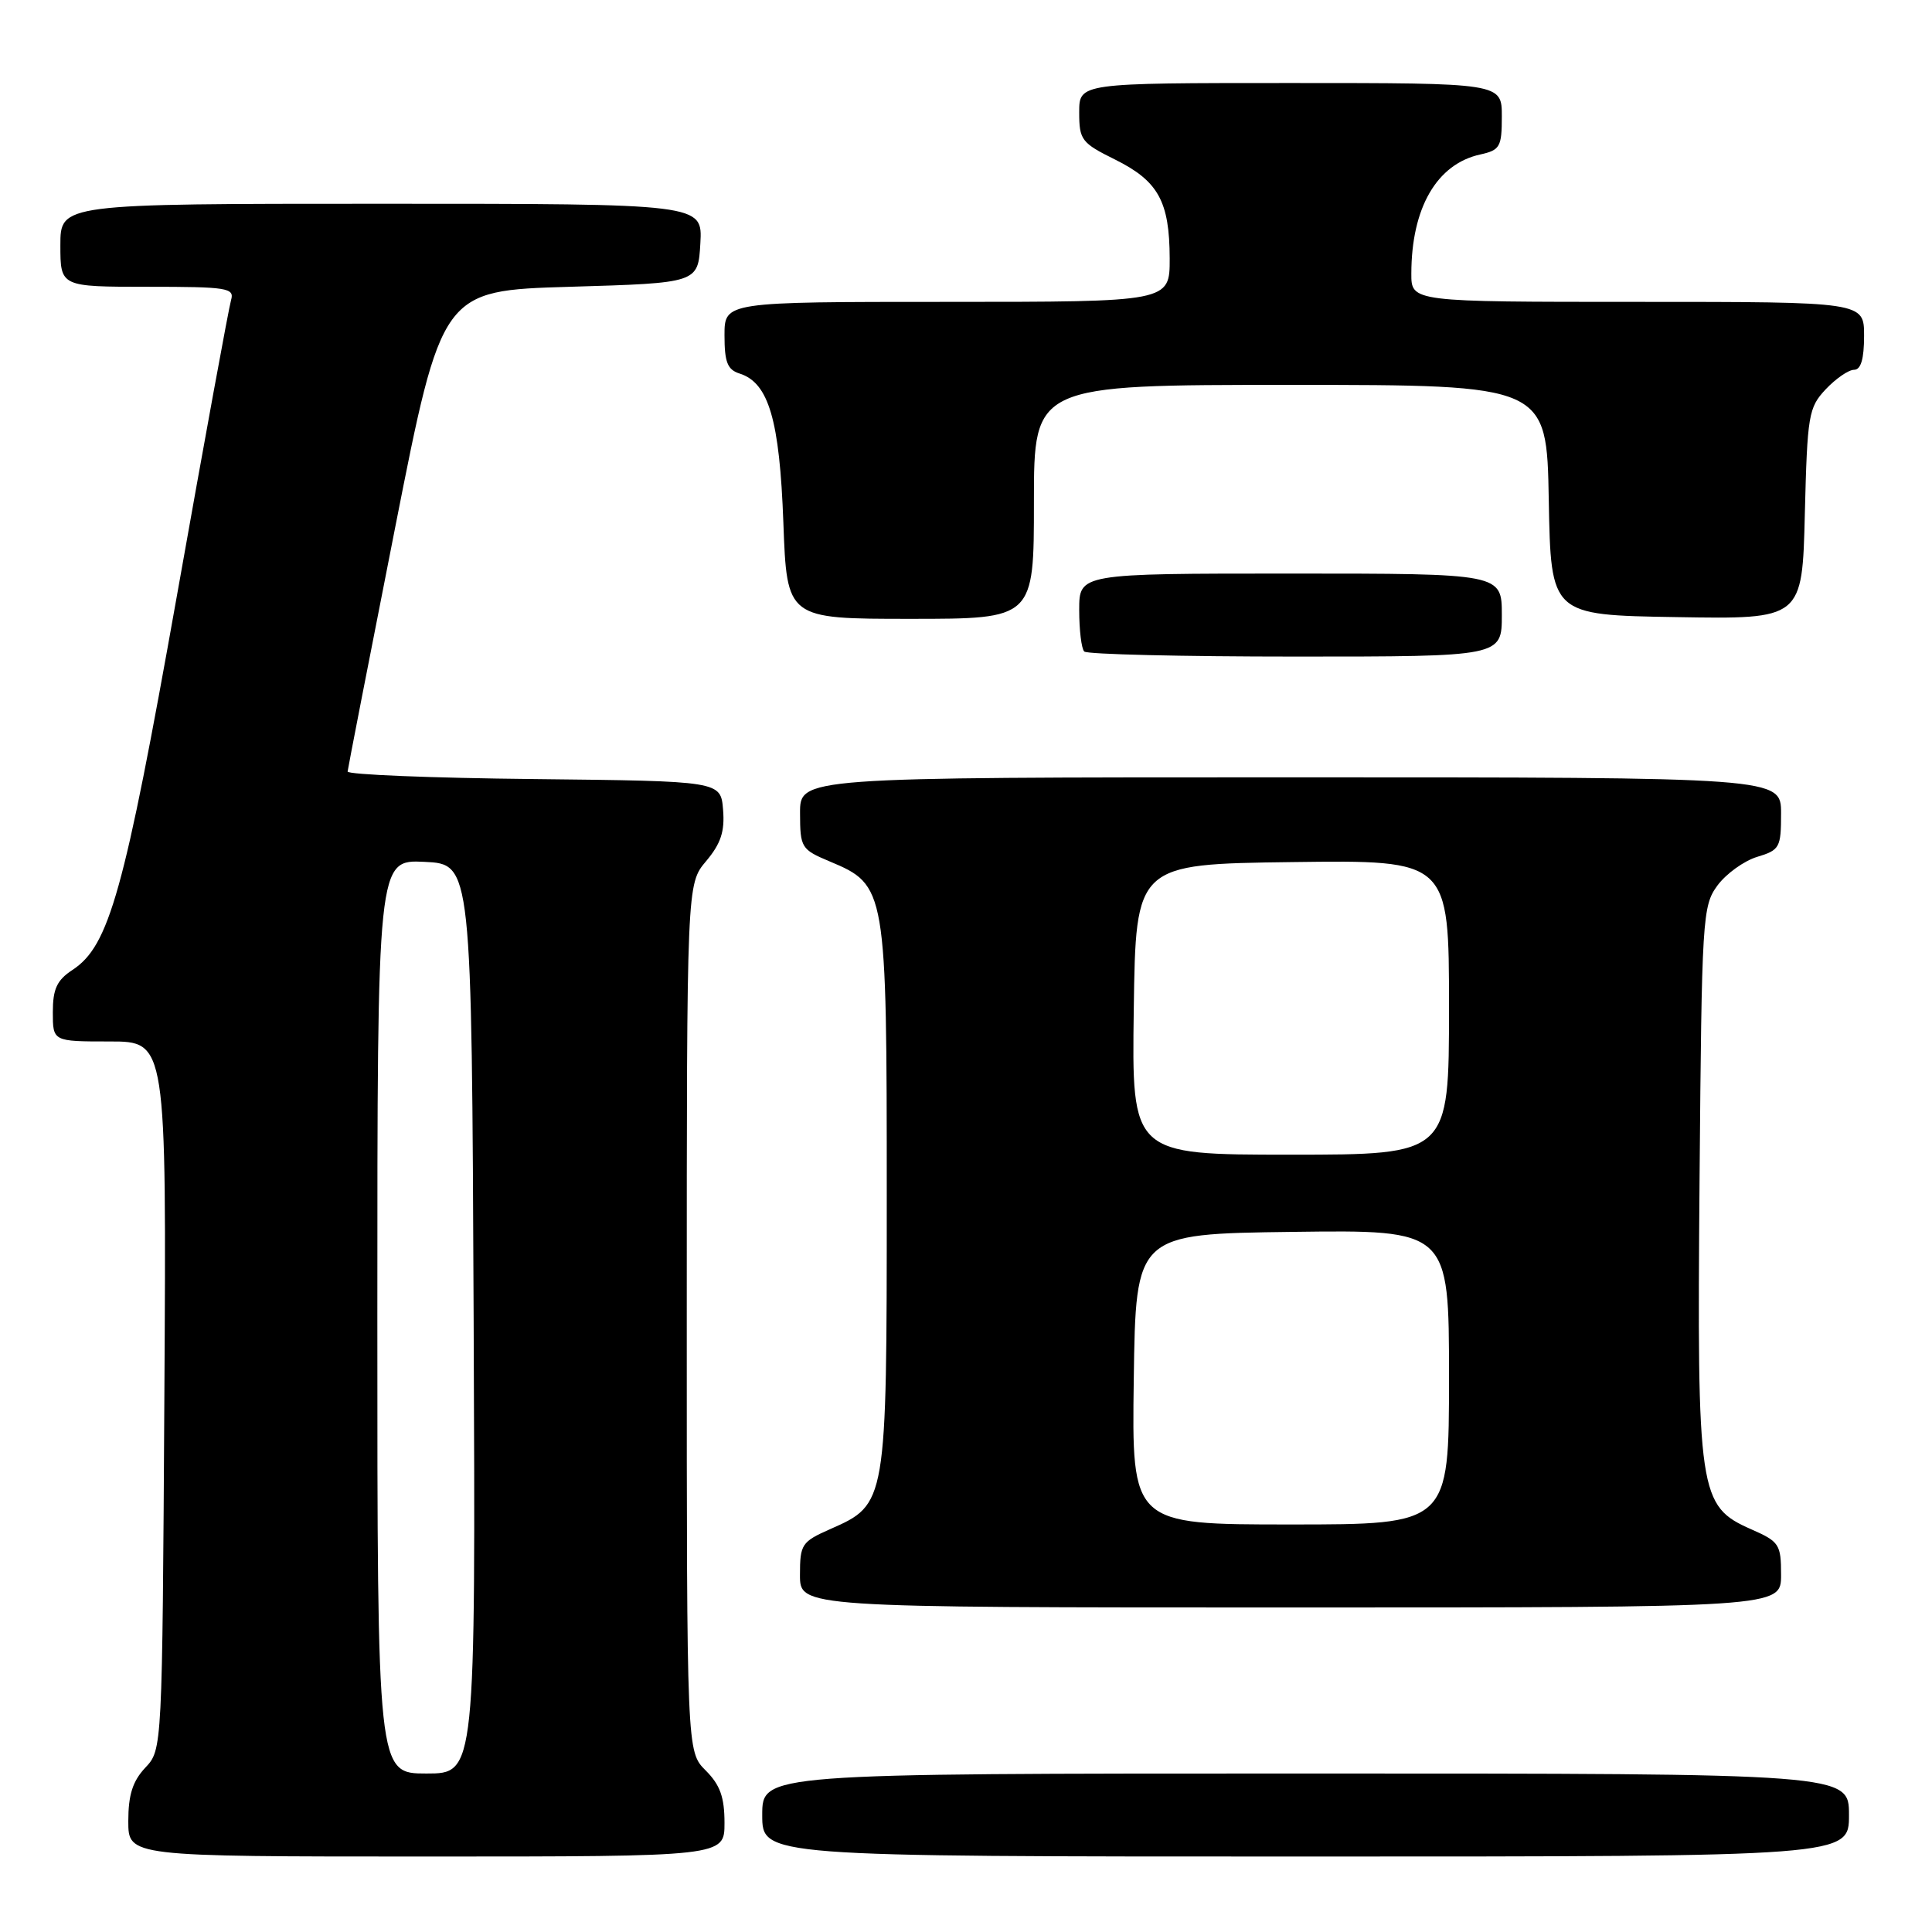 <?xml version="1.0" encoding="UTF-8" standalone="no"?>
<!DOCTYPE svg PUBLIC "-//W3C//DTD SVG 1.1//EN" "http://www.w3.org/Graphics/SVG/1.1/DTD/svg11.dtd" >
<svg xmlns="http://www.w3.org/2000/svg" xmlns:xlink="http://www.w3.org/1999/xlink" version="1.1" viewBox="0 0 256 256">
 <g >
 <path fill="currentColor"
d=" M 96.00 241.55 C 96.00 238.13 95.42 236.51 93.50 234.59 C 91.00 232.09 91.00 232.09 91.00 174.62 C 91.00 117.15 91.00 117.15 93.56 114.11 C 95.52 111.78 96.05 110.17 95.81 107.28 C 95.50 103.50 95.50 103.50 70.75 103.23 C 57.14 103.09 46.03 102.64 46.06 102.23 C 46.10 101.83 48.92 87.33 52.34 70.00 C 58.55 38.50 58.55 38.50 75.53 38.00 C 92.50 37.50 92.50 37.50 92.80 32.25 C 93.10 27.00 93.10 27.00 50.55 27.00 C 8.00 27.00 8.00 27.00 8.00 32.50 C 8.00 38.00 8.00 38.00 19.57 38.00 C 30.11 38.00 31.09 38.15 30.62 39.75 C 30.33 40.71 27.09 58.37 23.43 79.00 C 16.44 118.28 14.47 125.34 9.59 128.53 C 7.54 129.88 7.00 131.04 7.00 134.12 C 7.00 138.00 7.00 138.00 14.53 138.00 C 22.06 138.00 22.06 138.00 21.78 184.92 C 21.50 231.84 21.50 231.84 19.25 234.23 C 17.58 236.01 17.00 237.83 17.00 241.31 C 17.00 246.00 17.00 246.00 56.50 246.00 C 96.00 246.00 96.00 246.00 96.00 241.55 Z  M 245.00 240.50 C 245.00 235.00 245.00 235.00 173.00 235.00 C 101.00 235.00 101.00 235.00 101.00 240.50 C 101.00 246.00 101.00 246.00 173.00 246.00 C 245.00 246.00 245.00 246.00 245.00 240.50 Z  M 236.00 208.69 C 236.00 204.64 235.77 204.28 232.07 202.65 C 225.08 199.57 224.86 198.04 225.20 156.30 C 225.49 121.49 225.58 120.04 227.58 117.32 C 228.73 115.77 231.09 114.07 232.83 113.54 C 235.82 112.64 236.00 112.31 236.00 107.79 C 236.00 103.00 236.00 103.00 171.00 103.00 C 106.00 103.00 106.00 103.00 106.01 107.75 C 106.02 112.32 106.17 112.56 109.93 114.14 C 117.44 117.29 117.50 117.65 117.50 158.50 C 117.50 199.26 117.49 199.32 110.02 202.61 C 106.22 204.29 106.00 204.63 106.00 208.69 C 106.00 213.00 106.00 213.00 171.00 213.00 C 236.00 213.00 236.00 213.00 236.00 208.69 Z  M 199.00 81.50 C 199.00 76.00 199.00 76.00 171.00 76.00 C 143.00 76.00 143.00 76.00 143.00 80.83 C 143.00 83.49 143.30 85.97 143.67 86.33 C 144.03 86.70 156.63 87.00 171.67 87.00 C 199.00 87.00 199.00 87.00 199.00 81.50 Z  M 137.00 66.50 C 137.00 51.00 137.00 51.00 170.97 51.00 C 204.95 51.00 204.95 51.00 205.22 66.25 C 205.50 81.50 205.50 81.50 222.15 81.77 C 238.81 82.05 238.81 82.05 239.15 68.10 C 239.48 54.96 239.64 54.01 241.92 51.58 C 243.26 50.16 244.95 49.00 245.67 49.00 C 246.58 49.00 247.00 47.57 247.00 44.50 C 247.00 40.00 247.00 40.00 217.00 40.00 C 187.00 40.00 187.00 40.00 187.01 36.25 C 187.02 27.55 190.38 21.73 196.14 20.47 C 198.76 19.89 199.00 19.47 199.00 15.42 C 199.00 11.00 199.00 11.00 171.00 11.00 C 143.00 11.00 143.00 11.00 143.00 14.89 C 143.00 18.54 143.30 18.94 147.75 21.14 C 153.48 23.99 154.97 26.68 154.99 34.25 C 155.00 40.00 155.00 40.00 125.50 40.00 C 96.00 40.00 96.00 40.00 96.00 44.43 C 96.00 48.00 96.39 48.99 98.01 49.50 C 101.86 50.73 103.30 55.63 103.80 69.25 C 104.27 82.00 104.27 82.00 120.63 82.00 C 137.00 82.00 137.00 82.00 137.00 66.50 Z  M 50.00 174.45 C 50.00 113.90 50.00 113.90 56.25 114.20 C 62.50 114.50 62.50 114.50 62.76 174.75 C 63.02 235.00 63.02 235.00 56.51 235.00 C 50.00 235.00 50.00 235.00 50.00 174.45 Z  M 150.23 182.75 C 150.50 163.50 150.50 163.50 171.25 163.23 C 192.00 162.96 192.00 162.96 192.00 182.48 C 192.00 202.00 192.00 202.00 170.98 202.00 C 149.96 202.00 149.96 202.00 150.23 182.75 Z  M 150.23 133.75 C 150.50 114.50 150.50 114.50 171.25 114.23 C 192.00 113.96 192.00 113.96 192.00 133.48 C 192.00 153.00 192.00 153.00 170.98 153.00 C 149.96 153.00 149.96 153.00 150.23 133.75 Z "/>
</g>
</svg>